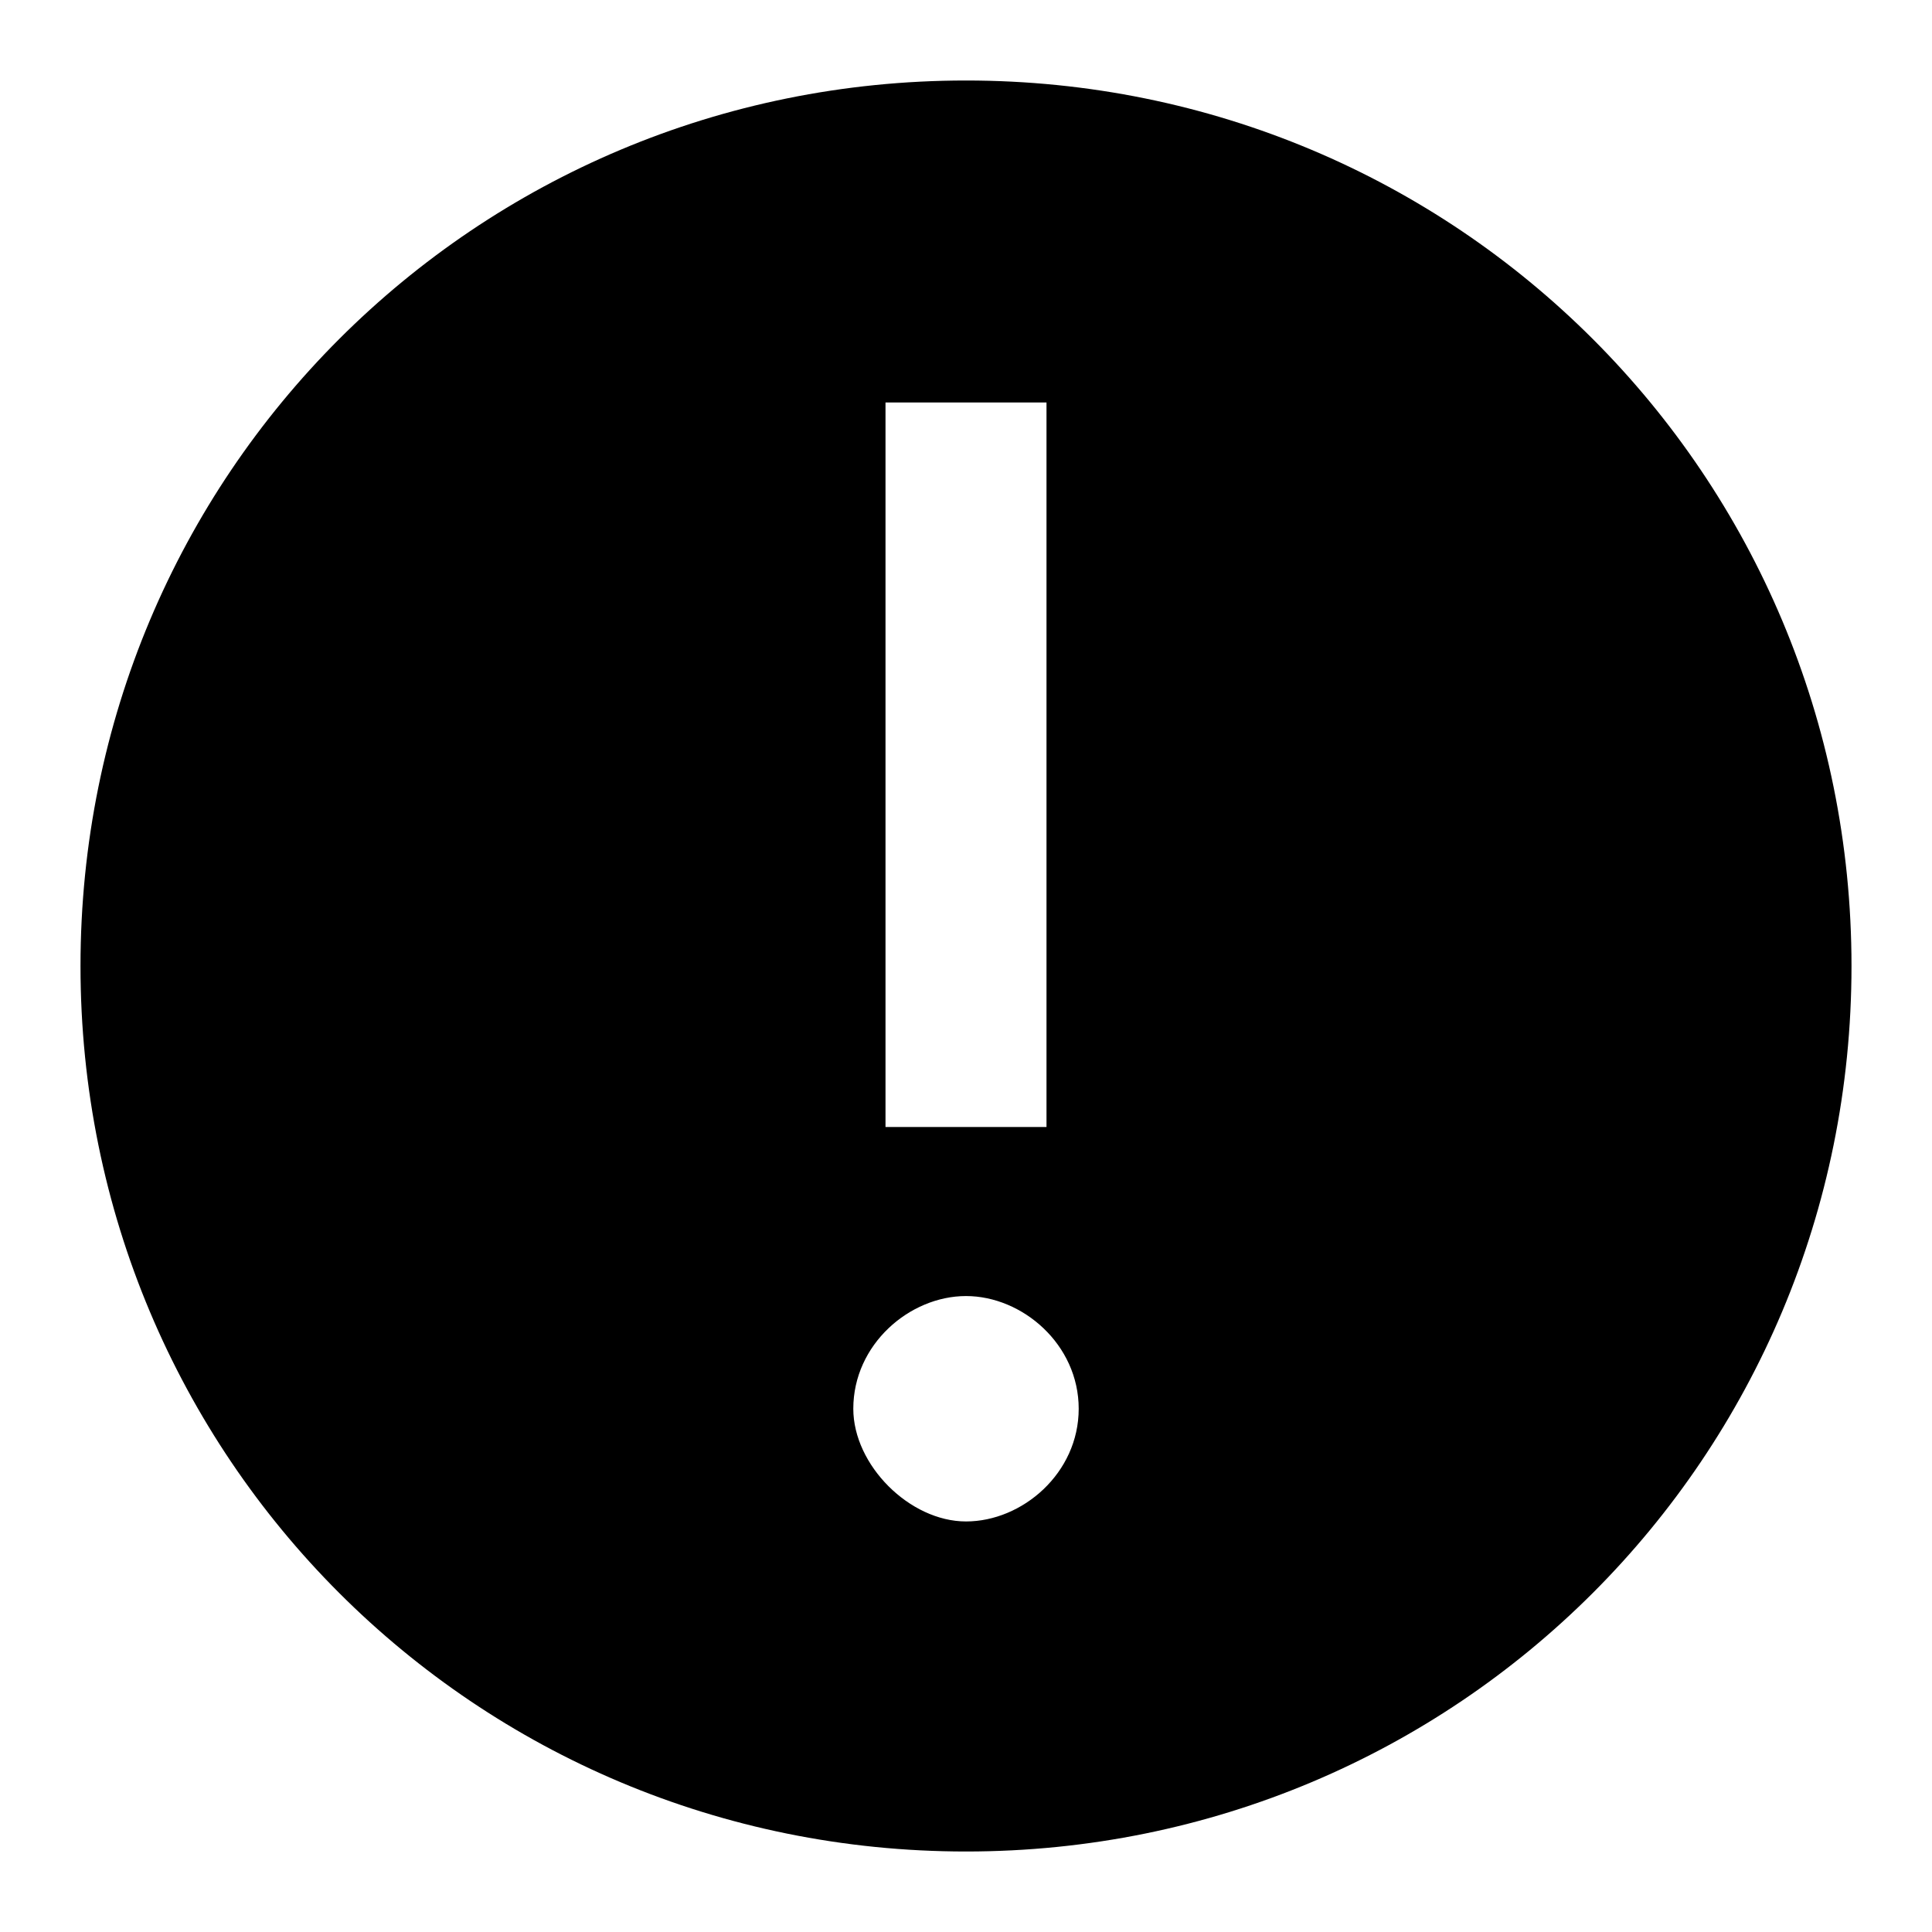 <?xml version="1.0" encoding="utf-8"?>
<!-- Generator: Adobe Illustrator 23.0.2, SVG Export Plug-In . SVG Version: 6.00 Build 0)  -->
<svg version="1.1" id="Layer_1" xmlns="http://www.w3.org/2000/svg" xmlns:xlink="http://www.w3.org/1999/xlink" x="0px" y="0px"
	 width="24px" height="24px" viewBox="0 0 24 24" style="enable-background:new 0 0 24 24;" xml:space="preserve">
<style type="text/css">
	.st0{opacity:0;fill-opacity:0;}
</style>
<path d="M12,1C5.9,1,1,5.9,1,12s4.9,11,11,11s11-4.9,11-11S18.1,1,12,1z M11,8V5h2v9h-2V8z M12,18.9c-0.7,0-1.4-0.7-1.4-1.4
	c0-0.8,0.7-1.4,1.4-1.4c0.7,0,1.4,0.6,1.4,1.4C13.4,18.3,12.7,18.9,12,18.9z"/>
<path id="inner-path" class="st0" d="M10.6,17.5c0-0.8,0.6-1.4,1.4-1.4c0.8,0,1.4,0.6,1.4,1.4c0,0.8-0.6,1.4-1.4,1.4
	C11.3,18.9,10.6,18.2,10.6,17.5z M11,14V5h2v9H11z"/>
</svg>
